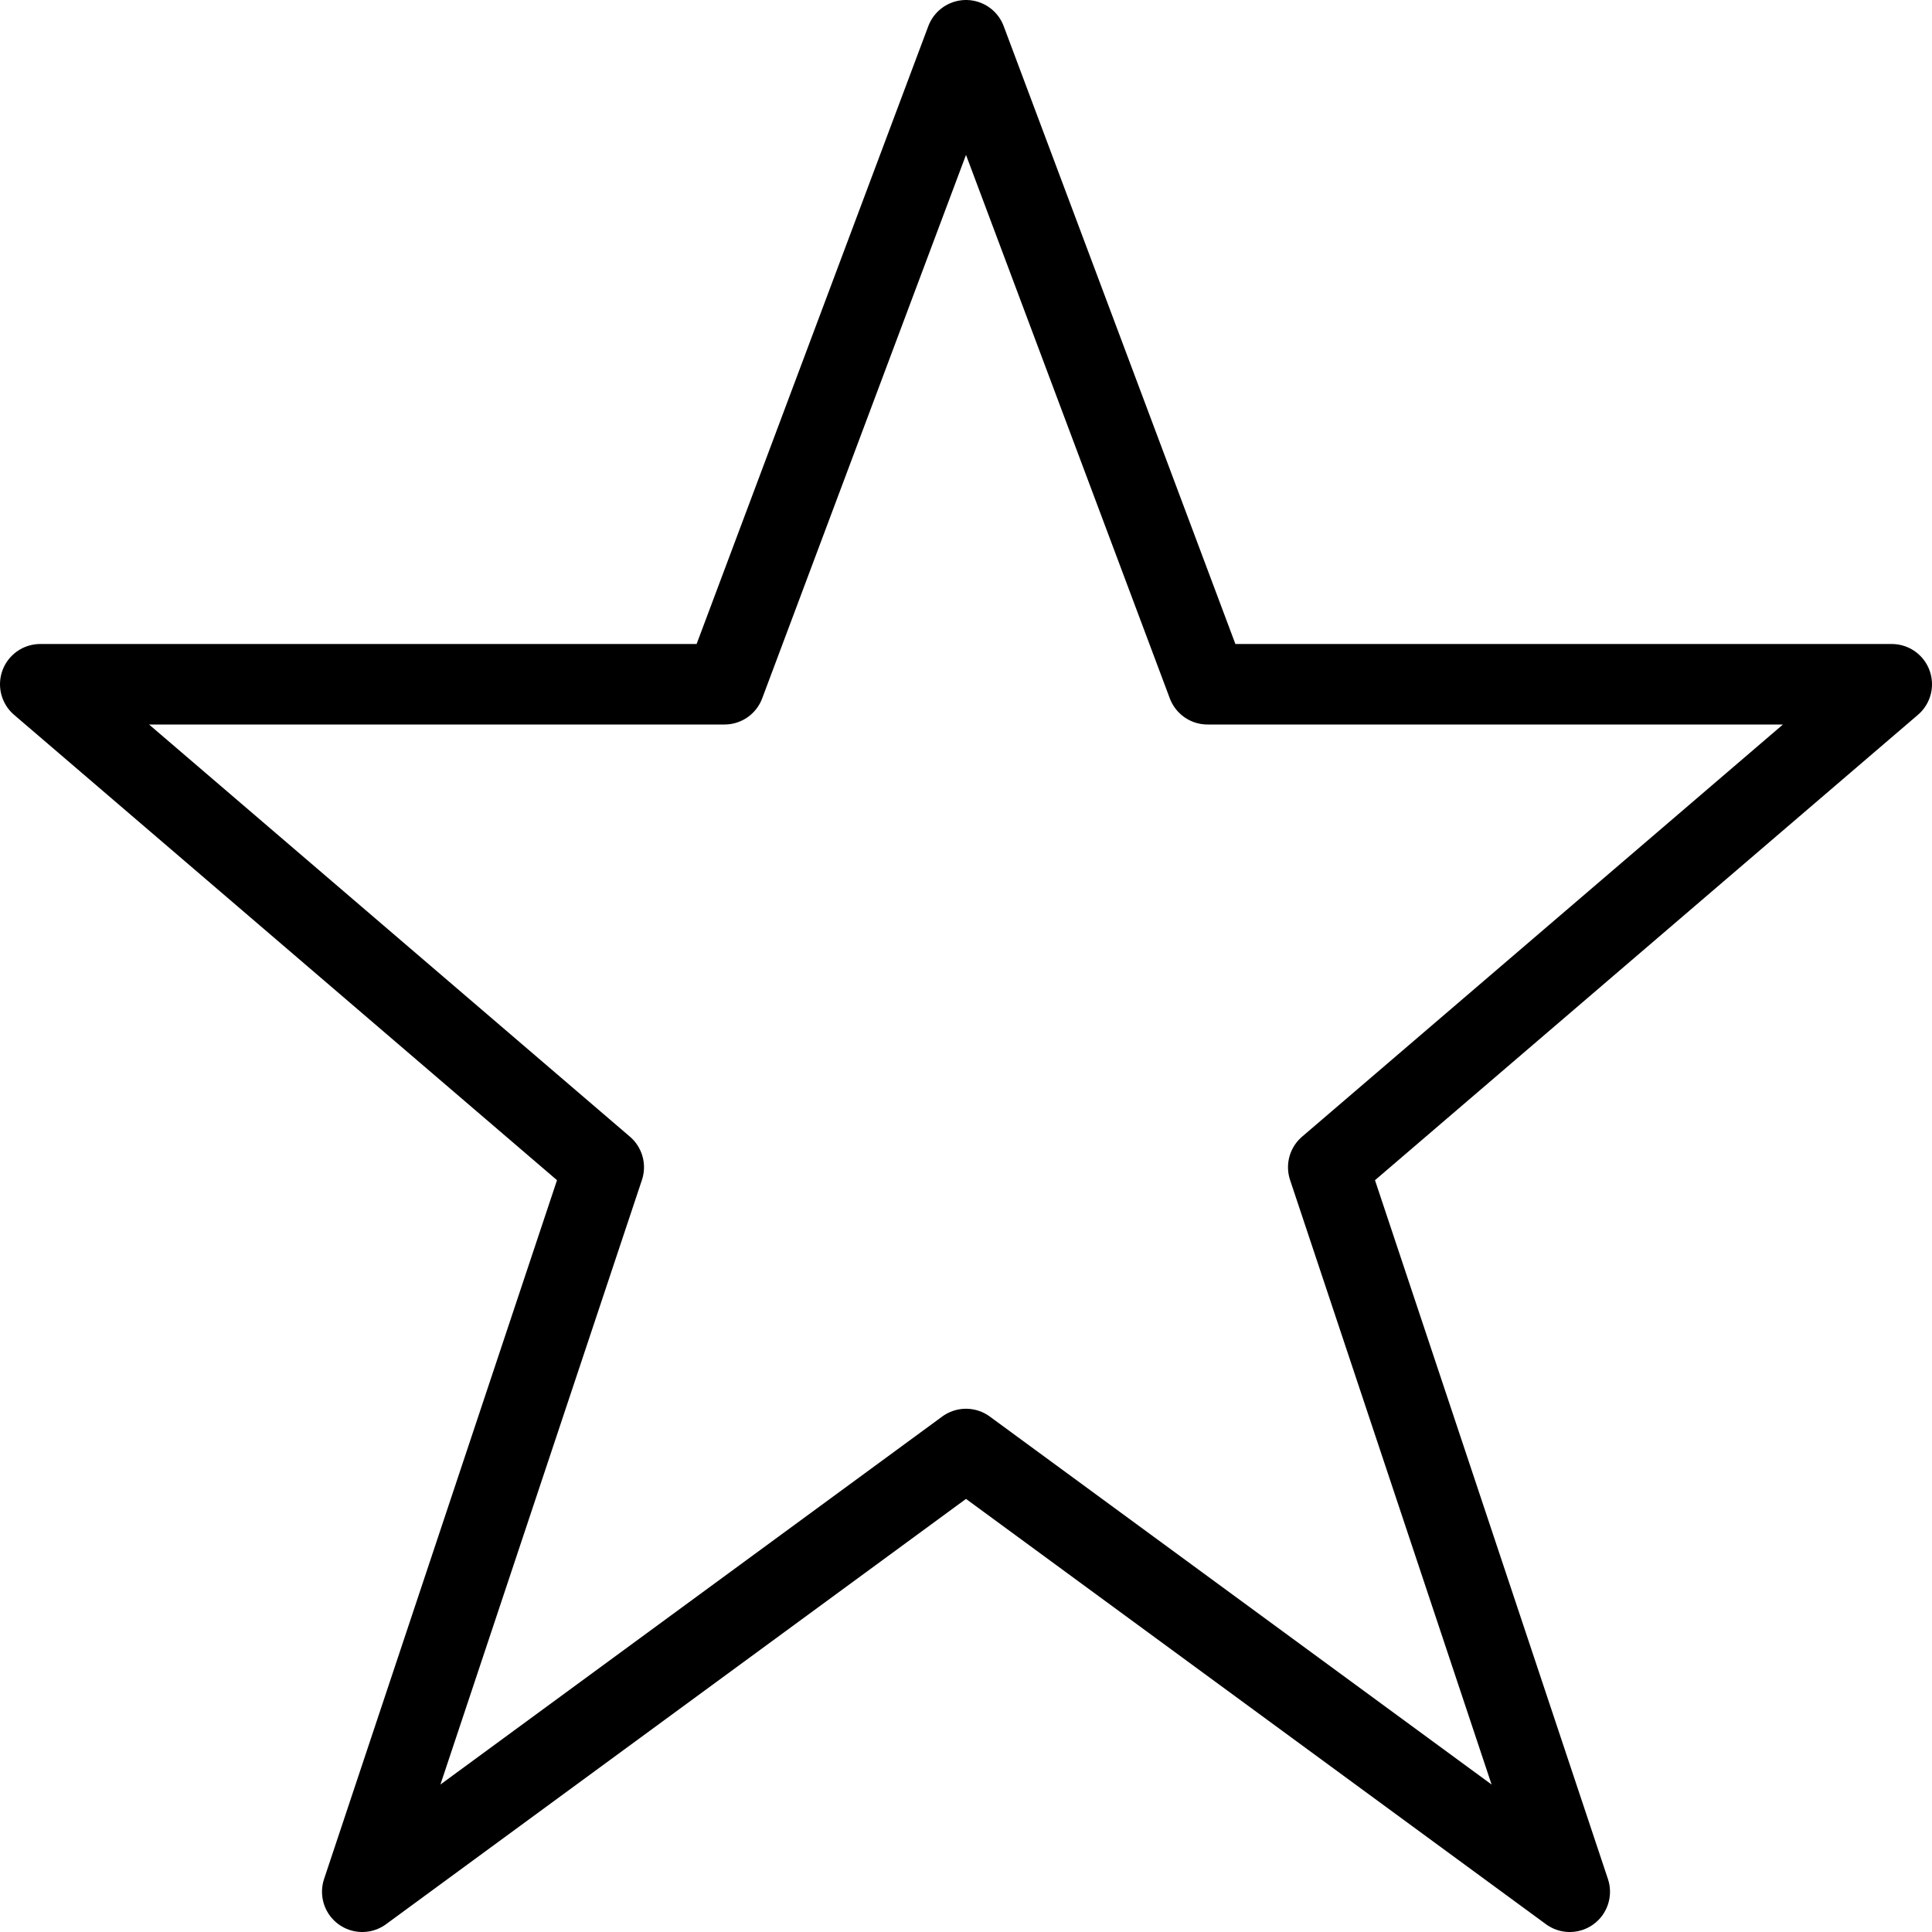 <svg xmlns="http://www.w3.org/2000/svg" viewBox="0 0 144 144"><polygon points="72 3 90 51 141 51 99 87 117 141 72 108 27 141 45 87 3 51 54 51 72 3" style="fill:none;stroke:#000;stroke-linejoin:round;stroke-width:6px"/><rect width="144" height="144" style="fill:none"/></svg>